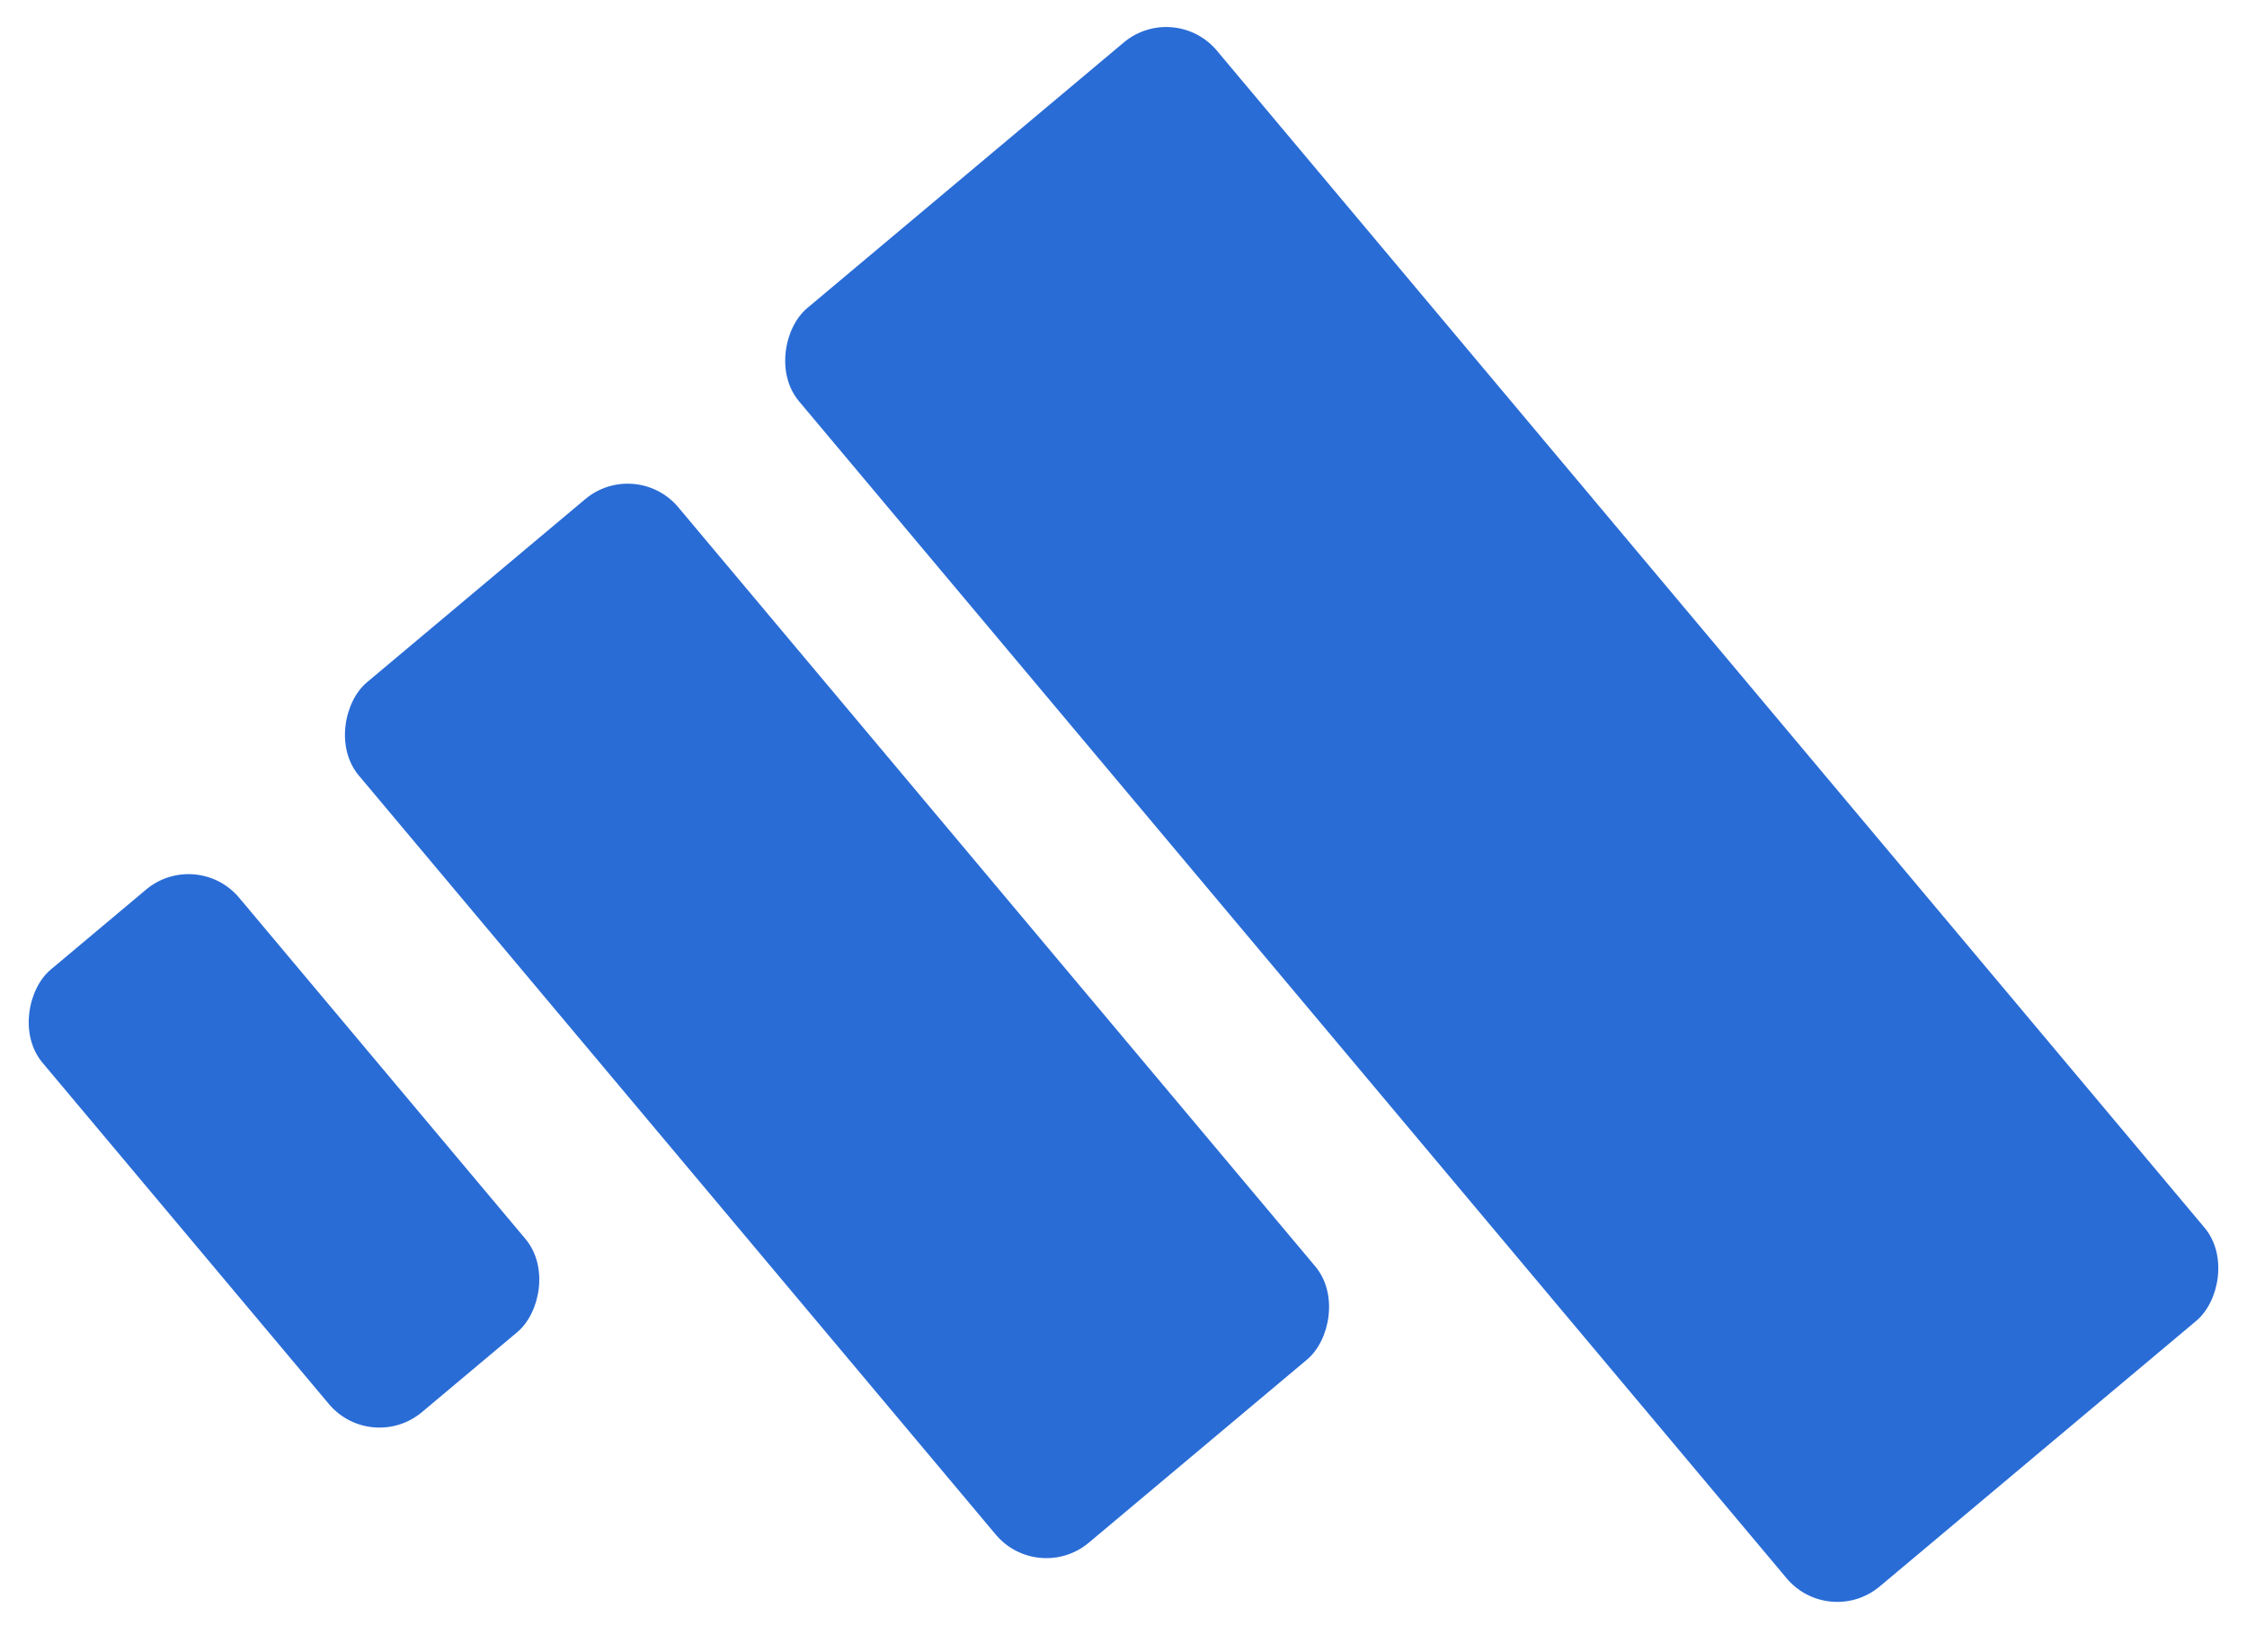 <svg width="34" height="25" viewBox="0 0 34 25" fill="none" xmlns="http://www.w3.org/2000/svg">
<rect x="17.77" width="25.249" height="8.254" rx="1" transform="rotate(50 17.77 0)" fill="#296CD6"/>
<rect x="9.621" y="6.91" width="16.994" height="6.312" rx="1" transform="rotate(50 9.621 6.91)" fill="#296CD6"/>
<rect x="2.976" y="12.818" width="8.74" height="3.884" rx="1" transform="rotate(50 2.976 12.818)" fill="#296CD6"/>
</svg>
